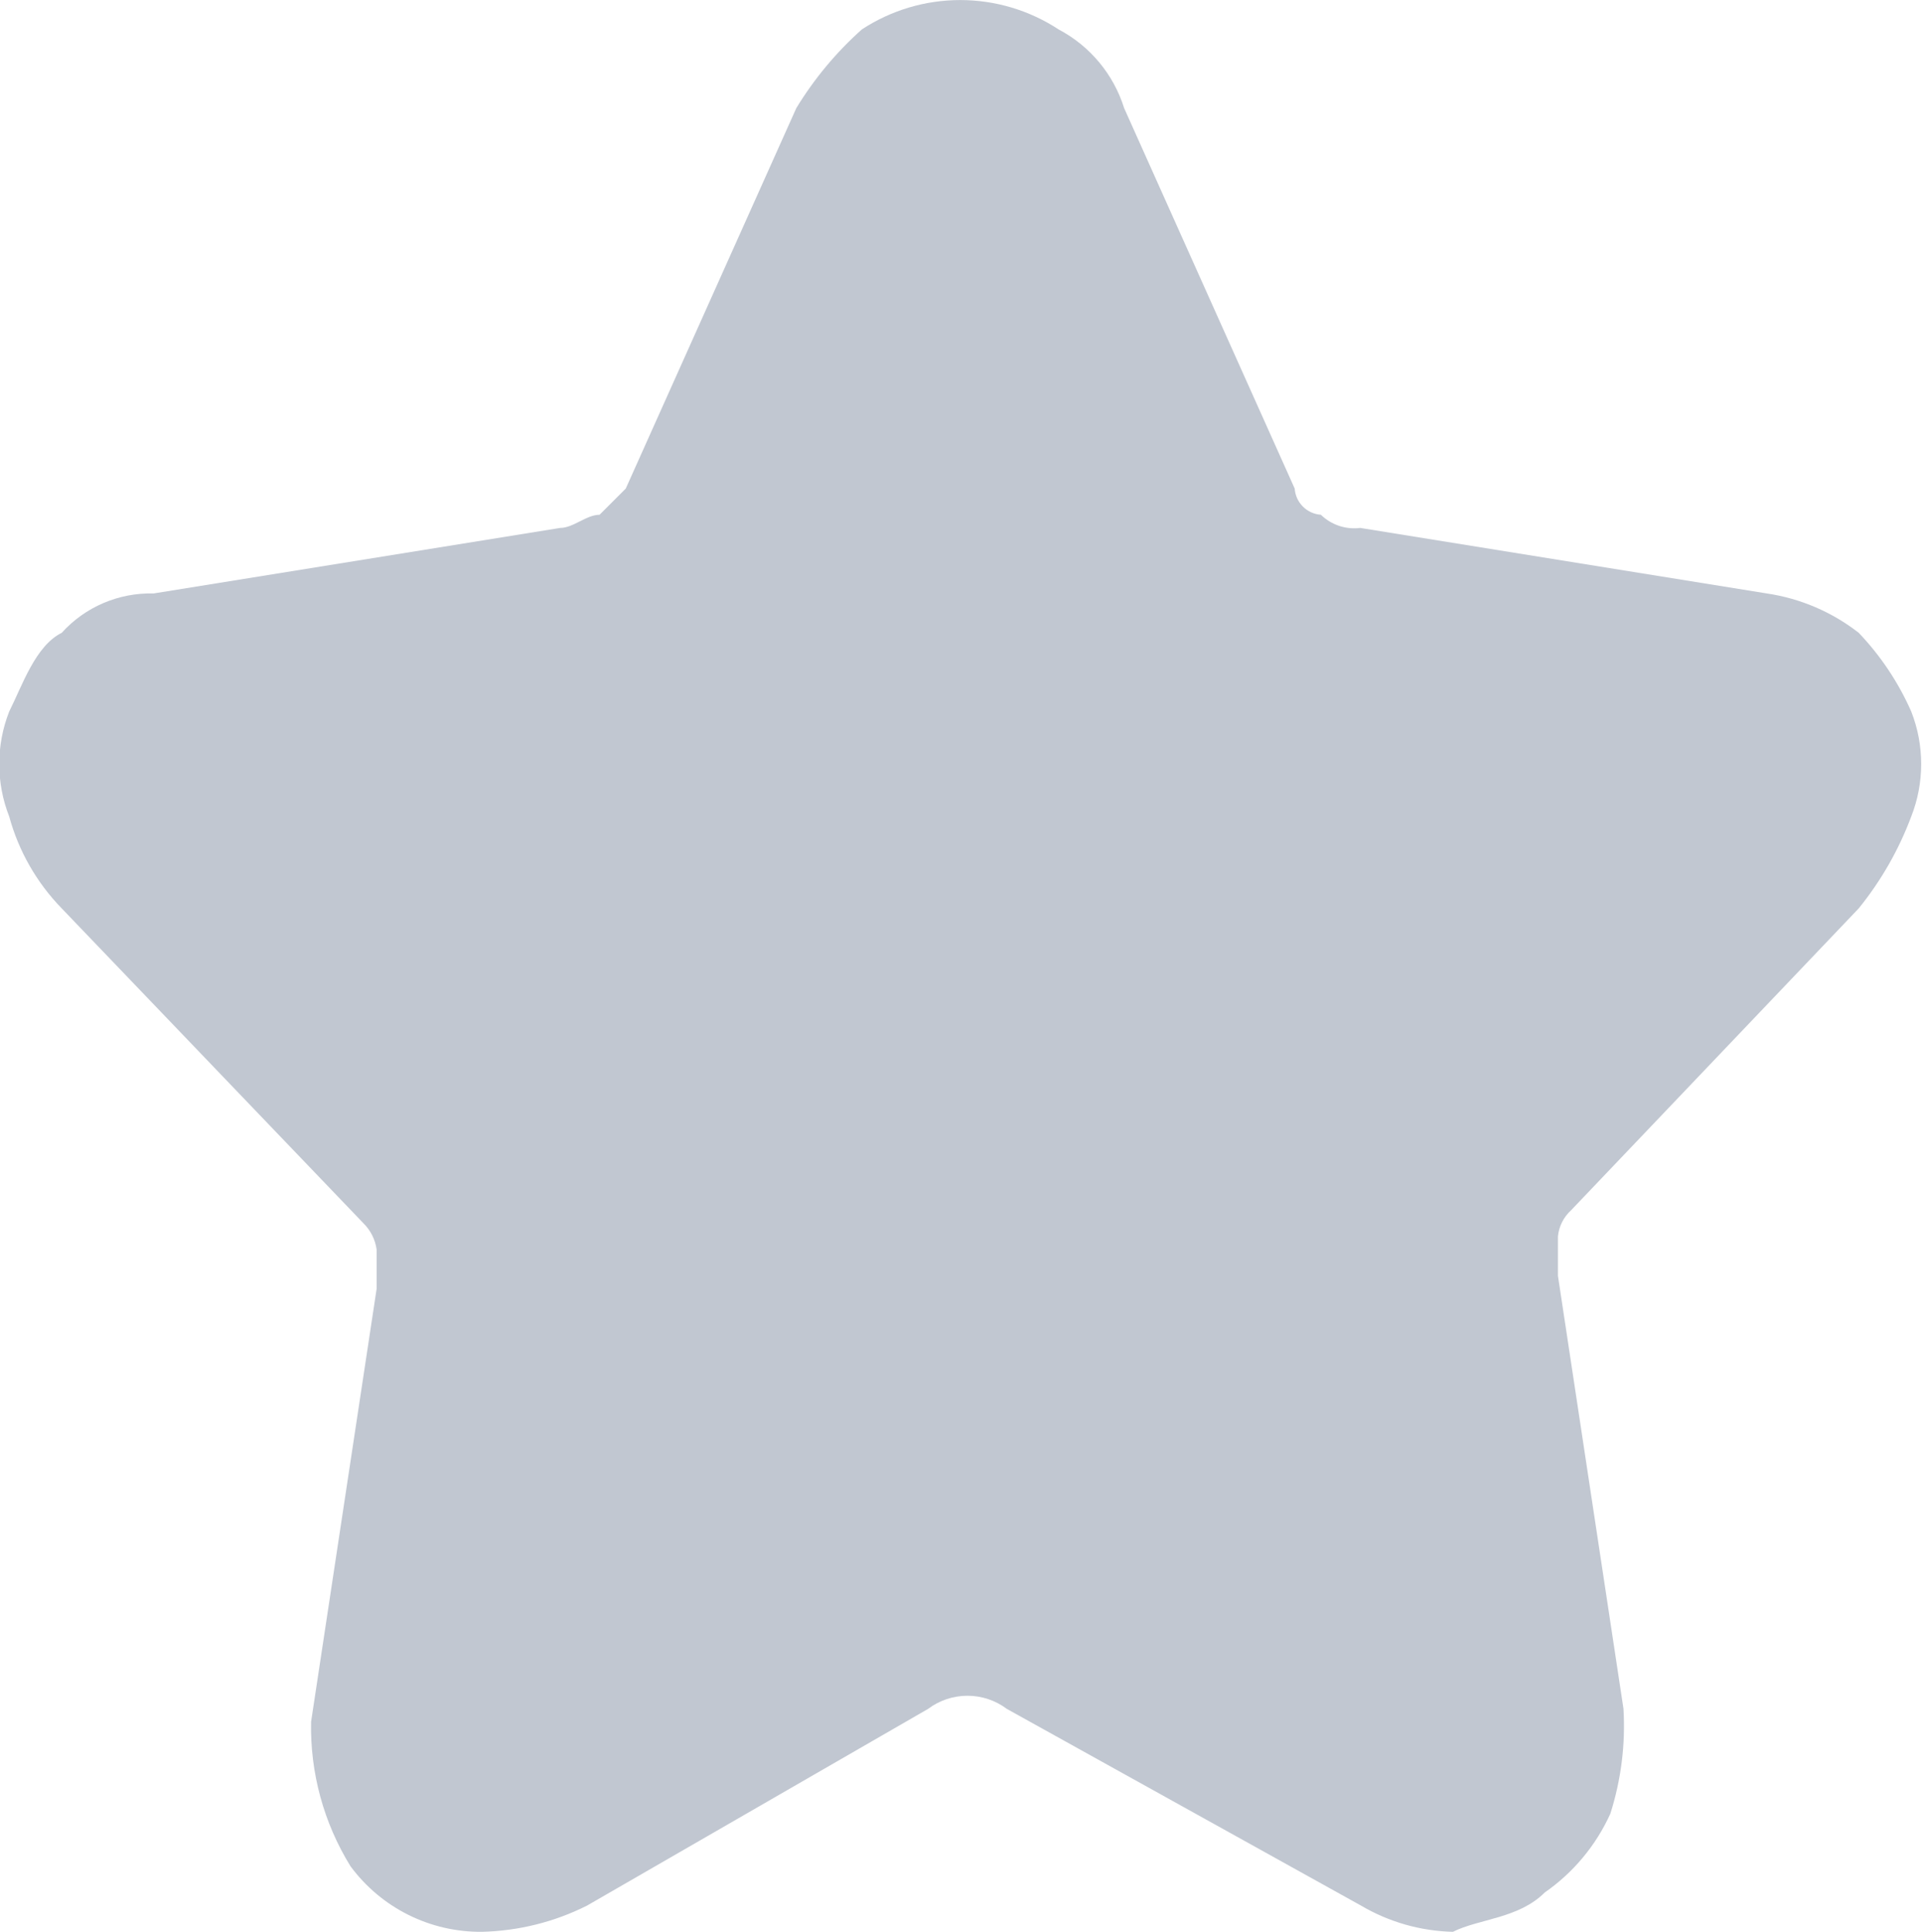 <svg xmlns="http://www.w3.org/2000/svg" xmlns:xlink="http://www.w3.org/1999/xlink" width="16.07" height="16.153" viewBox="0 0 16.07 16.153">
  <defs>
    <clipPath id="clip-path">
      <path id="Path_203" data-name="Path 203" d="M345.861,492.794a.34.34,0,0,0-.11.219v.329l.548,3.62a2.415,2.415,0,0,1-.11.878,1.612,1.612,0,0,1-.548.658c-.219.219-.548.219-.768.329a1.586,1.586,0,0,1-.768-.219l-2.962-1.645a.548.548,0,0,0-.658,0l-2.852,1.645a2.067,2.067,0,0,1-.878.219,1.35,1.35,0,0,1-1.1-.549,2.211,2.211,0,0,1-.329-1.207l.548-3.62v-.329a.383.383,0,0,0-.11-.219l-2.523-2.633a1.768,1.768,0,0,1-.439-.768,1.2,1.2,0,0,1,0-.878c.11-.219.219-.549.439-.658a1,1,0,0,1,.768-.329l3.4-.548c.11,0,.219-.11.329-.11l.219-.219,1.426-3.181a2.908,2.908,0,0,1,.548-.658,1.5,1.5,0,0,1,1.645,0,1.123,1.123,0,0,1,.548.658l1.426,3.181a.236.236,0,0,0,.219.219.4.4,0,0,0,.329.11l3.4.548a1.639,1.639,0,0,1,.768.329,2.294,2.294,0,0,1,.439.658,1.2,1.2,0,0,1,0,.878,2.75,2.75,0,0,1-.439.768Z" transform="translate(-332.725 -482.675)"/>
    </clipPath>
    <clipPath id="clip-path-2">
      <rect id="Rectangle_671" data-name="Rectangle 671" width="389" height="95" transform="translate(-0.27 -0.441)"/>
    </clipPath>
  </defs>
  <g id="Group_913" data-name="Group 913" clip-path="url(#clip-path)">
    <g id="Group_912" data-name="Group 912" transform="translate(-345.712 -19.474)" clip-path="url(#clip-path-2)">
      <rect id="Rectangle_670" data-name="Rectangle 670" width="18.209" height="18.319" transform="translate(344.588 18.295)" fill="#c1c7d1"/>
    </g>
  </g>
</svg>
